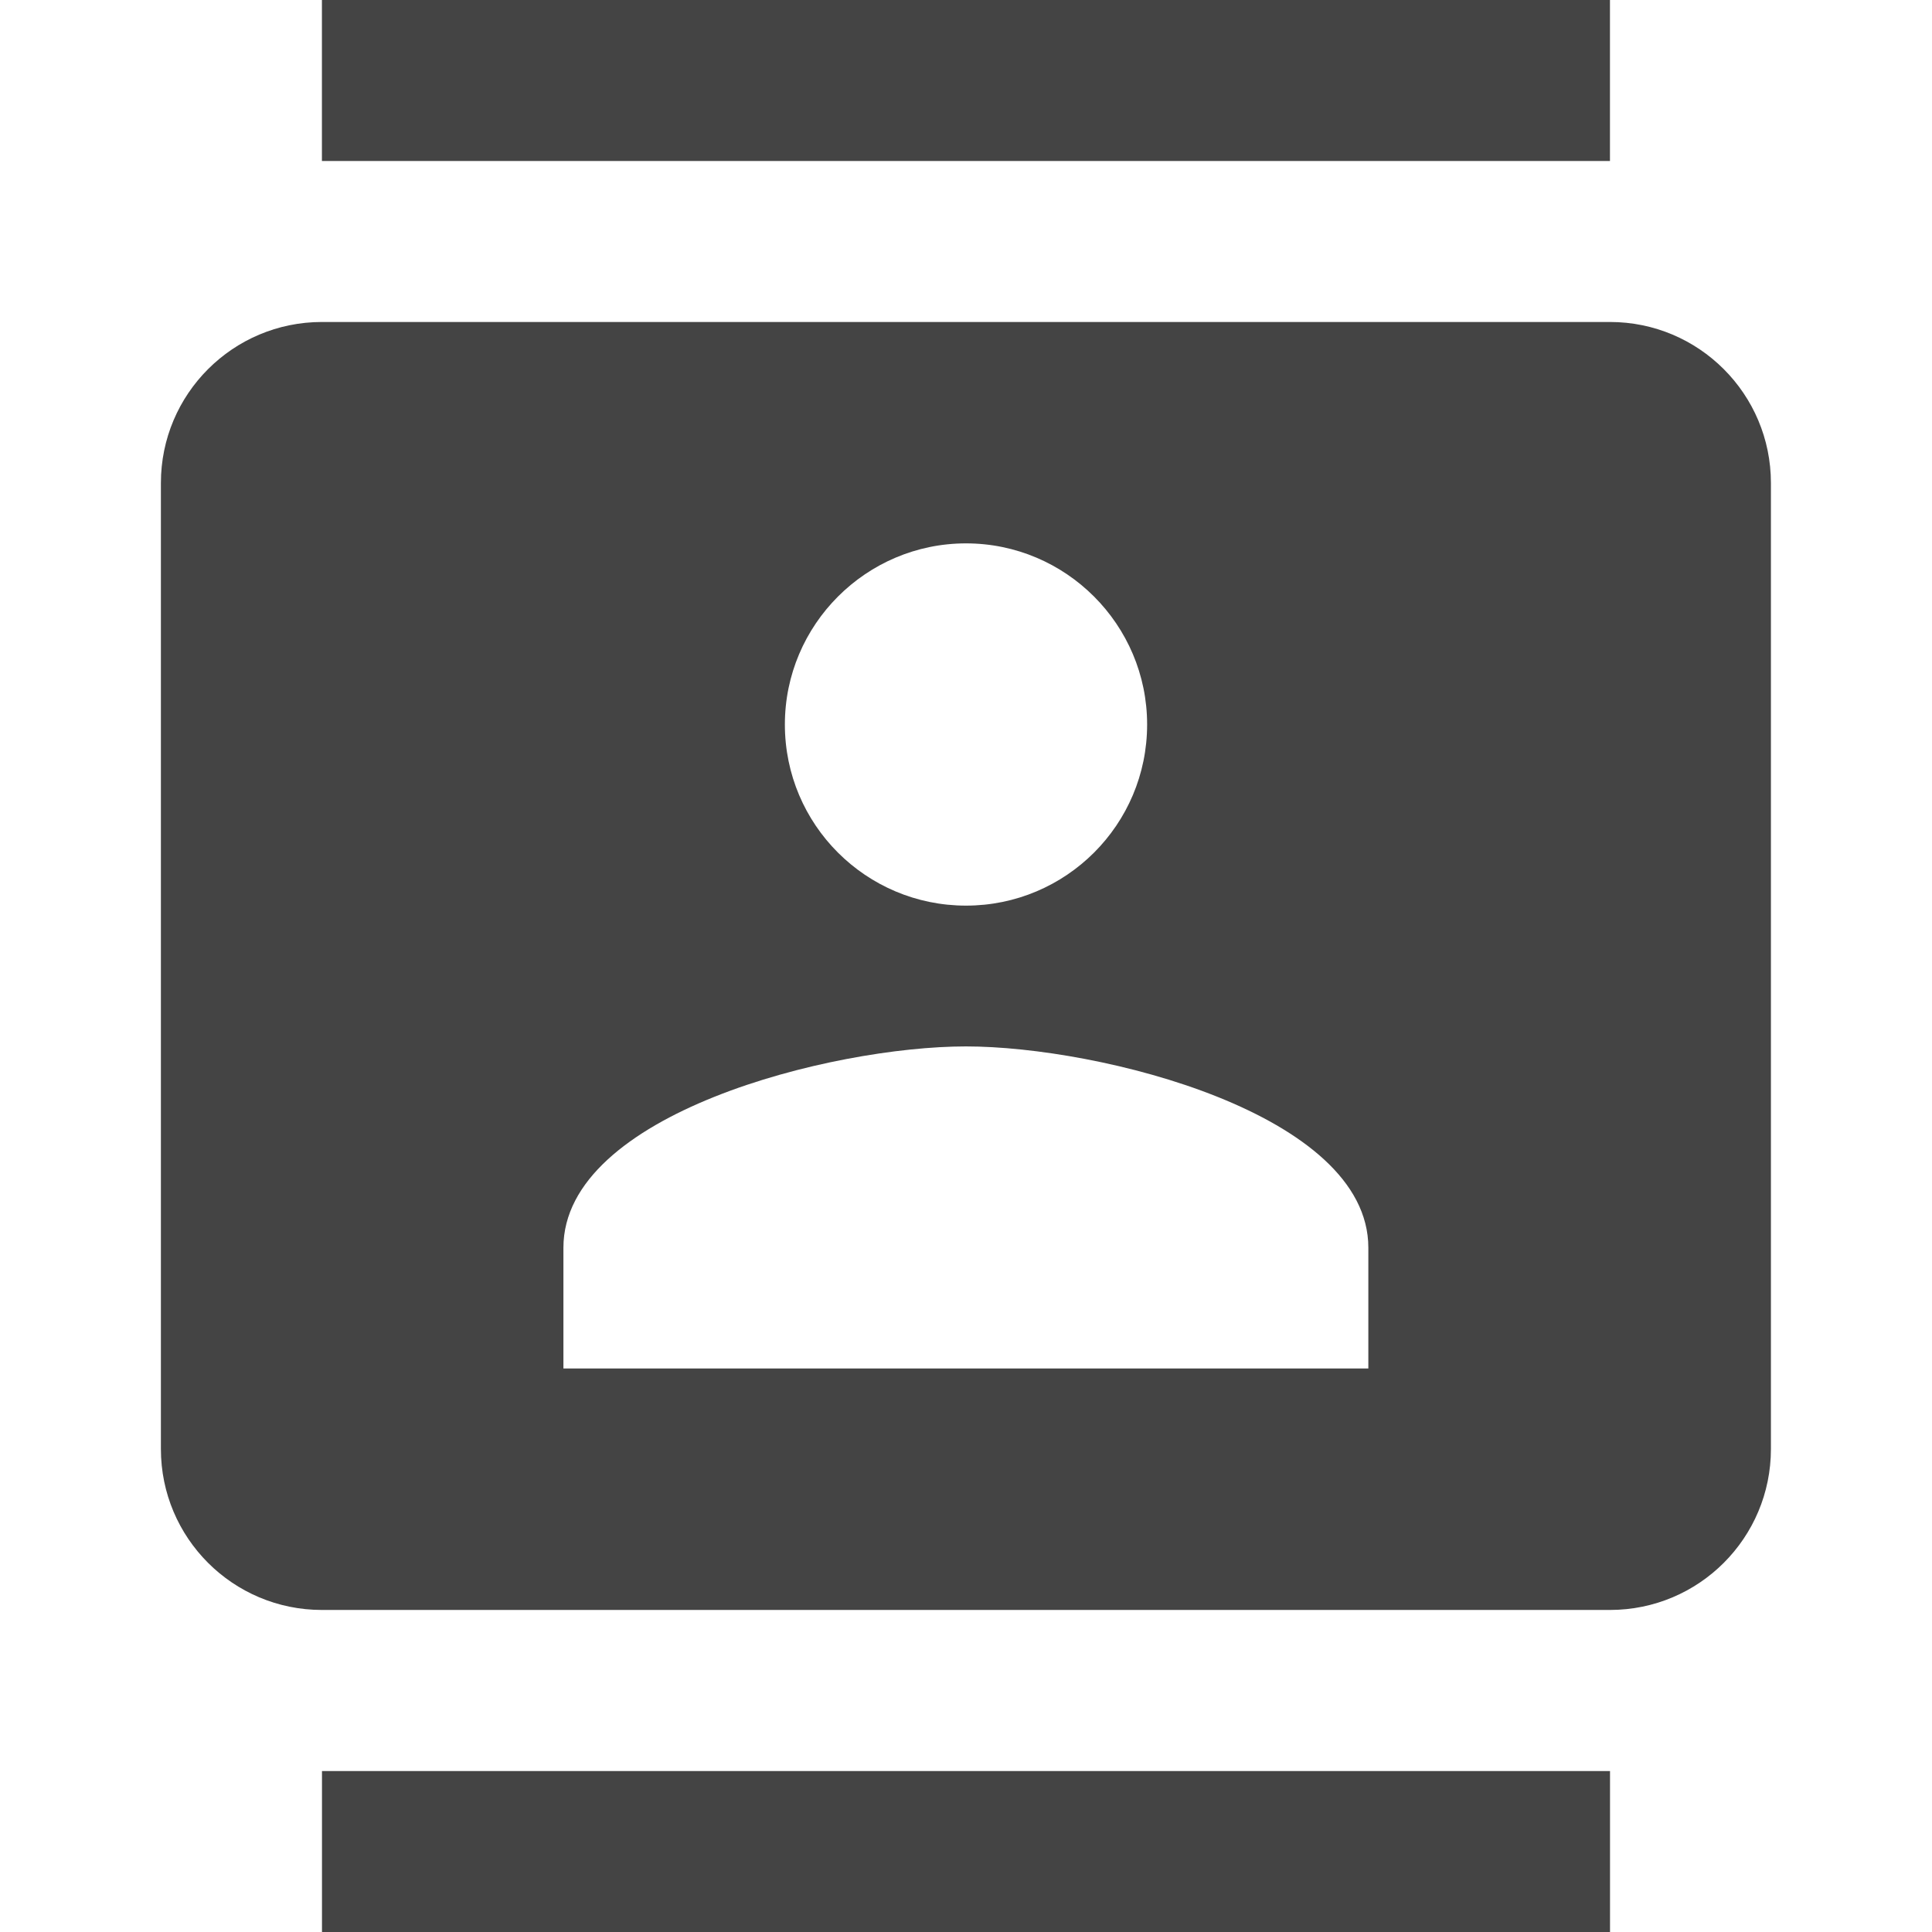 <?xml version="1.0" encoding="utf-8"?>
<!-- Generated by IcoMoon.io -->
<!DOCTYPE svg PUBLIC "-//W3C//DTD SVG 1.1//EN" "http://www.w3.org/Graphics/SVG/1.1/DTD/svg11.dtd">
<svg version="1.1" xmlns="http://www.w3.org/2000/svg" xmlns:xlink="http://www.w3.org/1999/xlink" width="32" height="32" viewBox="0 0 32 32">
<path d="M26.666 0h-21.334v2.667h21.334v-2.667zM5.333 32h21.334v-2.666h-21.334v2.666zM26.666 5.333h-21.334c-1.474 0-2.667 1.194-2.667 2.667v16c0 1.474 1.194 2.666 2.667 2.666h21.334c1.474 0 2.666-1.194 2.666-2.666v-16c0-1.473-1.194-2.667-2.666-2.667zM16 9c1.654 0 3 1.347 3 3 0 1.66-1.346 3-3 3s-3-1.34-3-3c0-1.653 1.347-3 3-3zM22.666 22.666h-13.334v-2c0-2.22 4.447-3.334 6.666-3.334s6.666 1.113 6.666 3.334v2z" fill="#444444"></path>
</svg>
